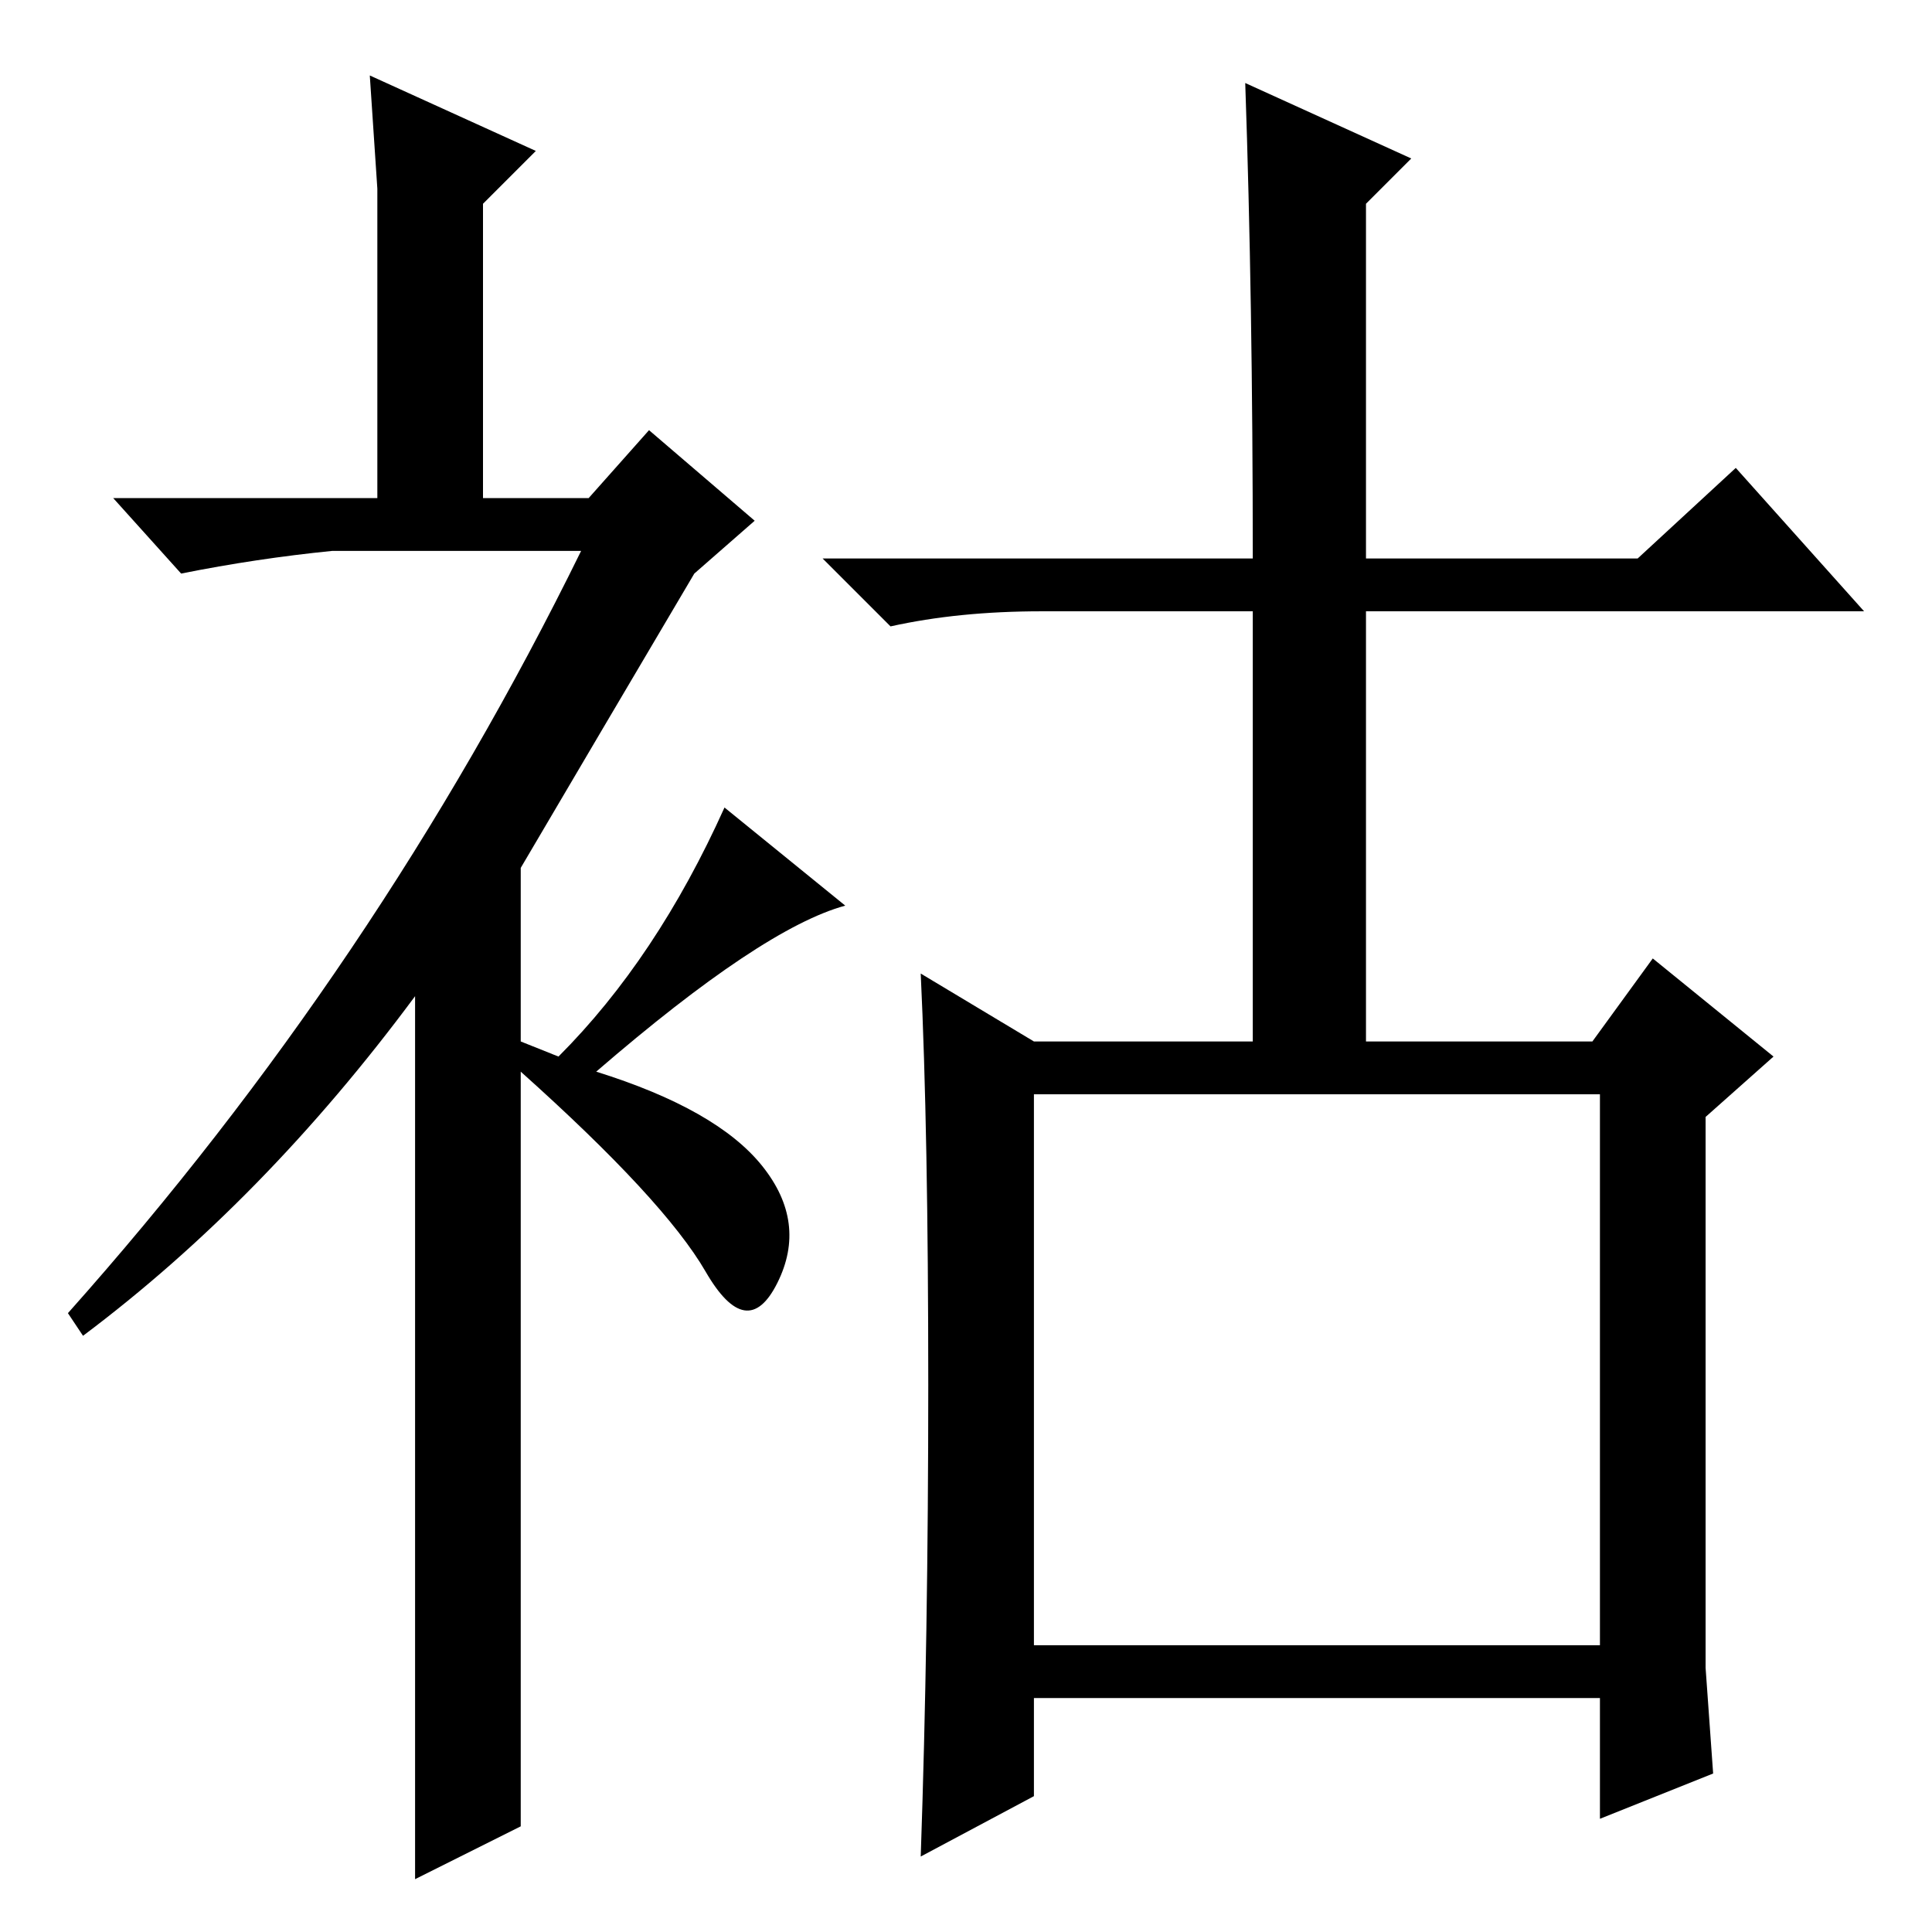 <?xml version="1.0" standalone="no"?>
<!DOCTYPE svg PUBLIC "-//W3C//DTD SVG 1.1//EN" "http://www.w3.org/Graphics/SVG/1.1/DTD/svg11.dtd" >
<svg xmlns="http://www.w3.org/2000/svg" xmlns:xlink="http://www.w3.org/1999/xlink" version="1.1" viewBox="0 -36 256 256">
  <g transform="matrix(1 0 0 -1 0 220)">
   <path fill="currentColor"
d="M86 199l14 -12l-8 -7q-13 -22 -23 -39v-23l5 -2q13 13 22 33l16 -13q-11 -3 -33 -22q16 -5 22 -12.5t2 -15.5t-9.5 1.5t-24.5 26.5v-100l-14 -7v117q-20 -27 -44 -45l-2 3q41 46 68 101h-33q-10 -1 -20 -3l-9 10h63zM137 38h75v73h-75v-73zM226 35l1 -14l-15 -6v16h-75
v-13l-15 -8q1 29 1 62.5t-1 54.5l15 -9h29v57h-28q-11 0 -20 -2l-9 9h57q0 34 -1 63l22 -10l-6 -6v-47h36l13 12l17 -19h-66v-57h30l8 11l16 -13l-9 -8v-73zM50 217v14l-1 15l22 -10l-7 -7v-41h-14v29z" />
  </g>

</svg>
